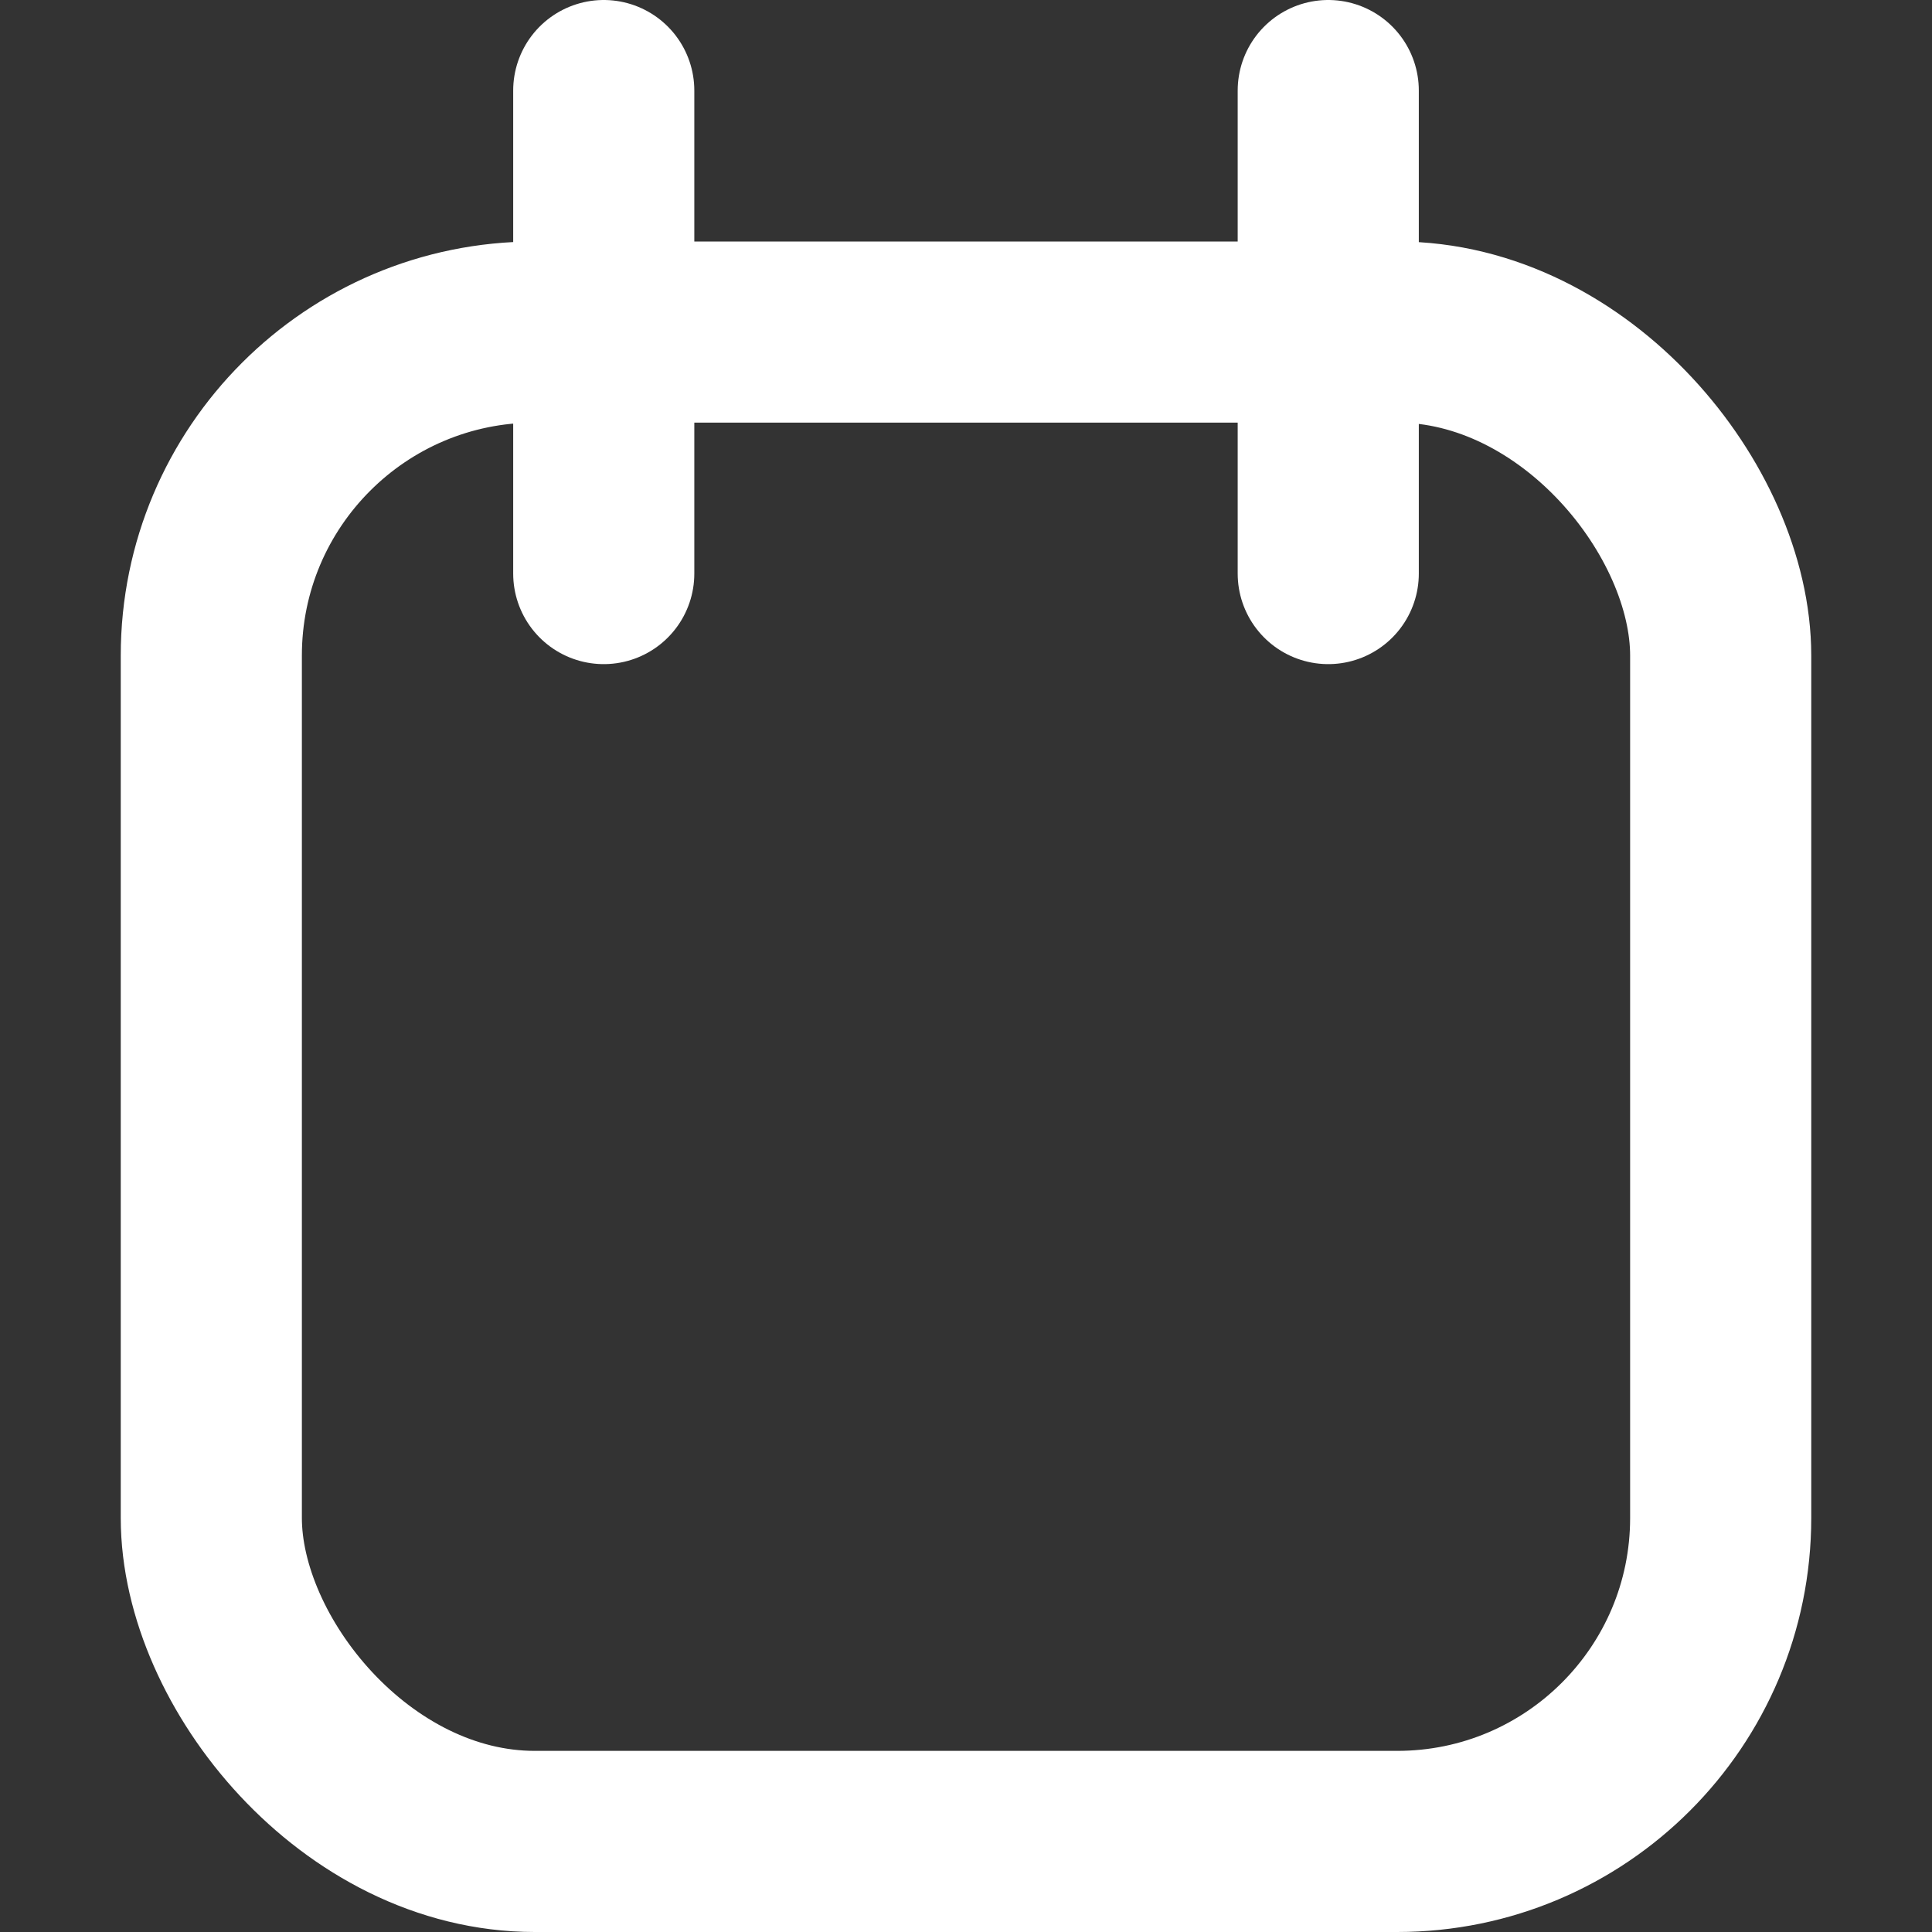 <svg width="16" height="16" viewBox="0 0 16 16" fill="none" xmlns="http://www.w3.org/2000/svg">
<rect x="0" y="0" width="16" height="16" fill="#333333" stroke="none"/>
<rect x="1.75" y="2.75" width="12.5" height="12.5" rx="2.679" stroke="white" stroke-width="1.5"/>
<path d="M5 4.75V0.75" stroke="white" stroke-width="1.5" stroke-linecap="round" stroke-linejoin="round"/>
<path d="M11 4.75V0.75" stroke="white" stroke-width="1.5" stroke-linecap="round" stroke-linejoin="round"/>
</svg>
